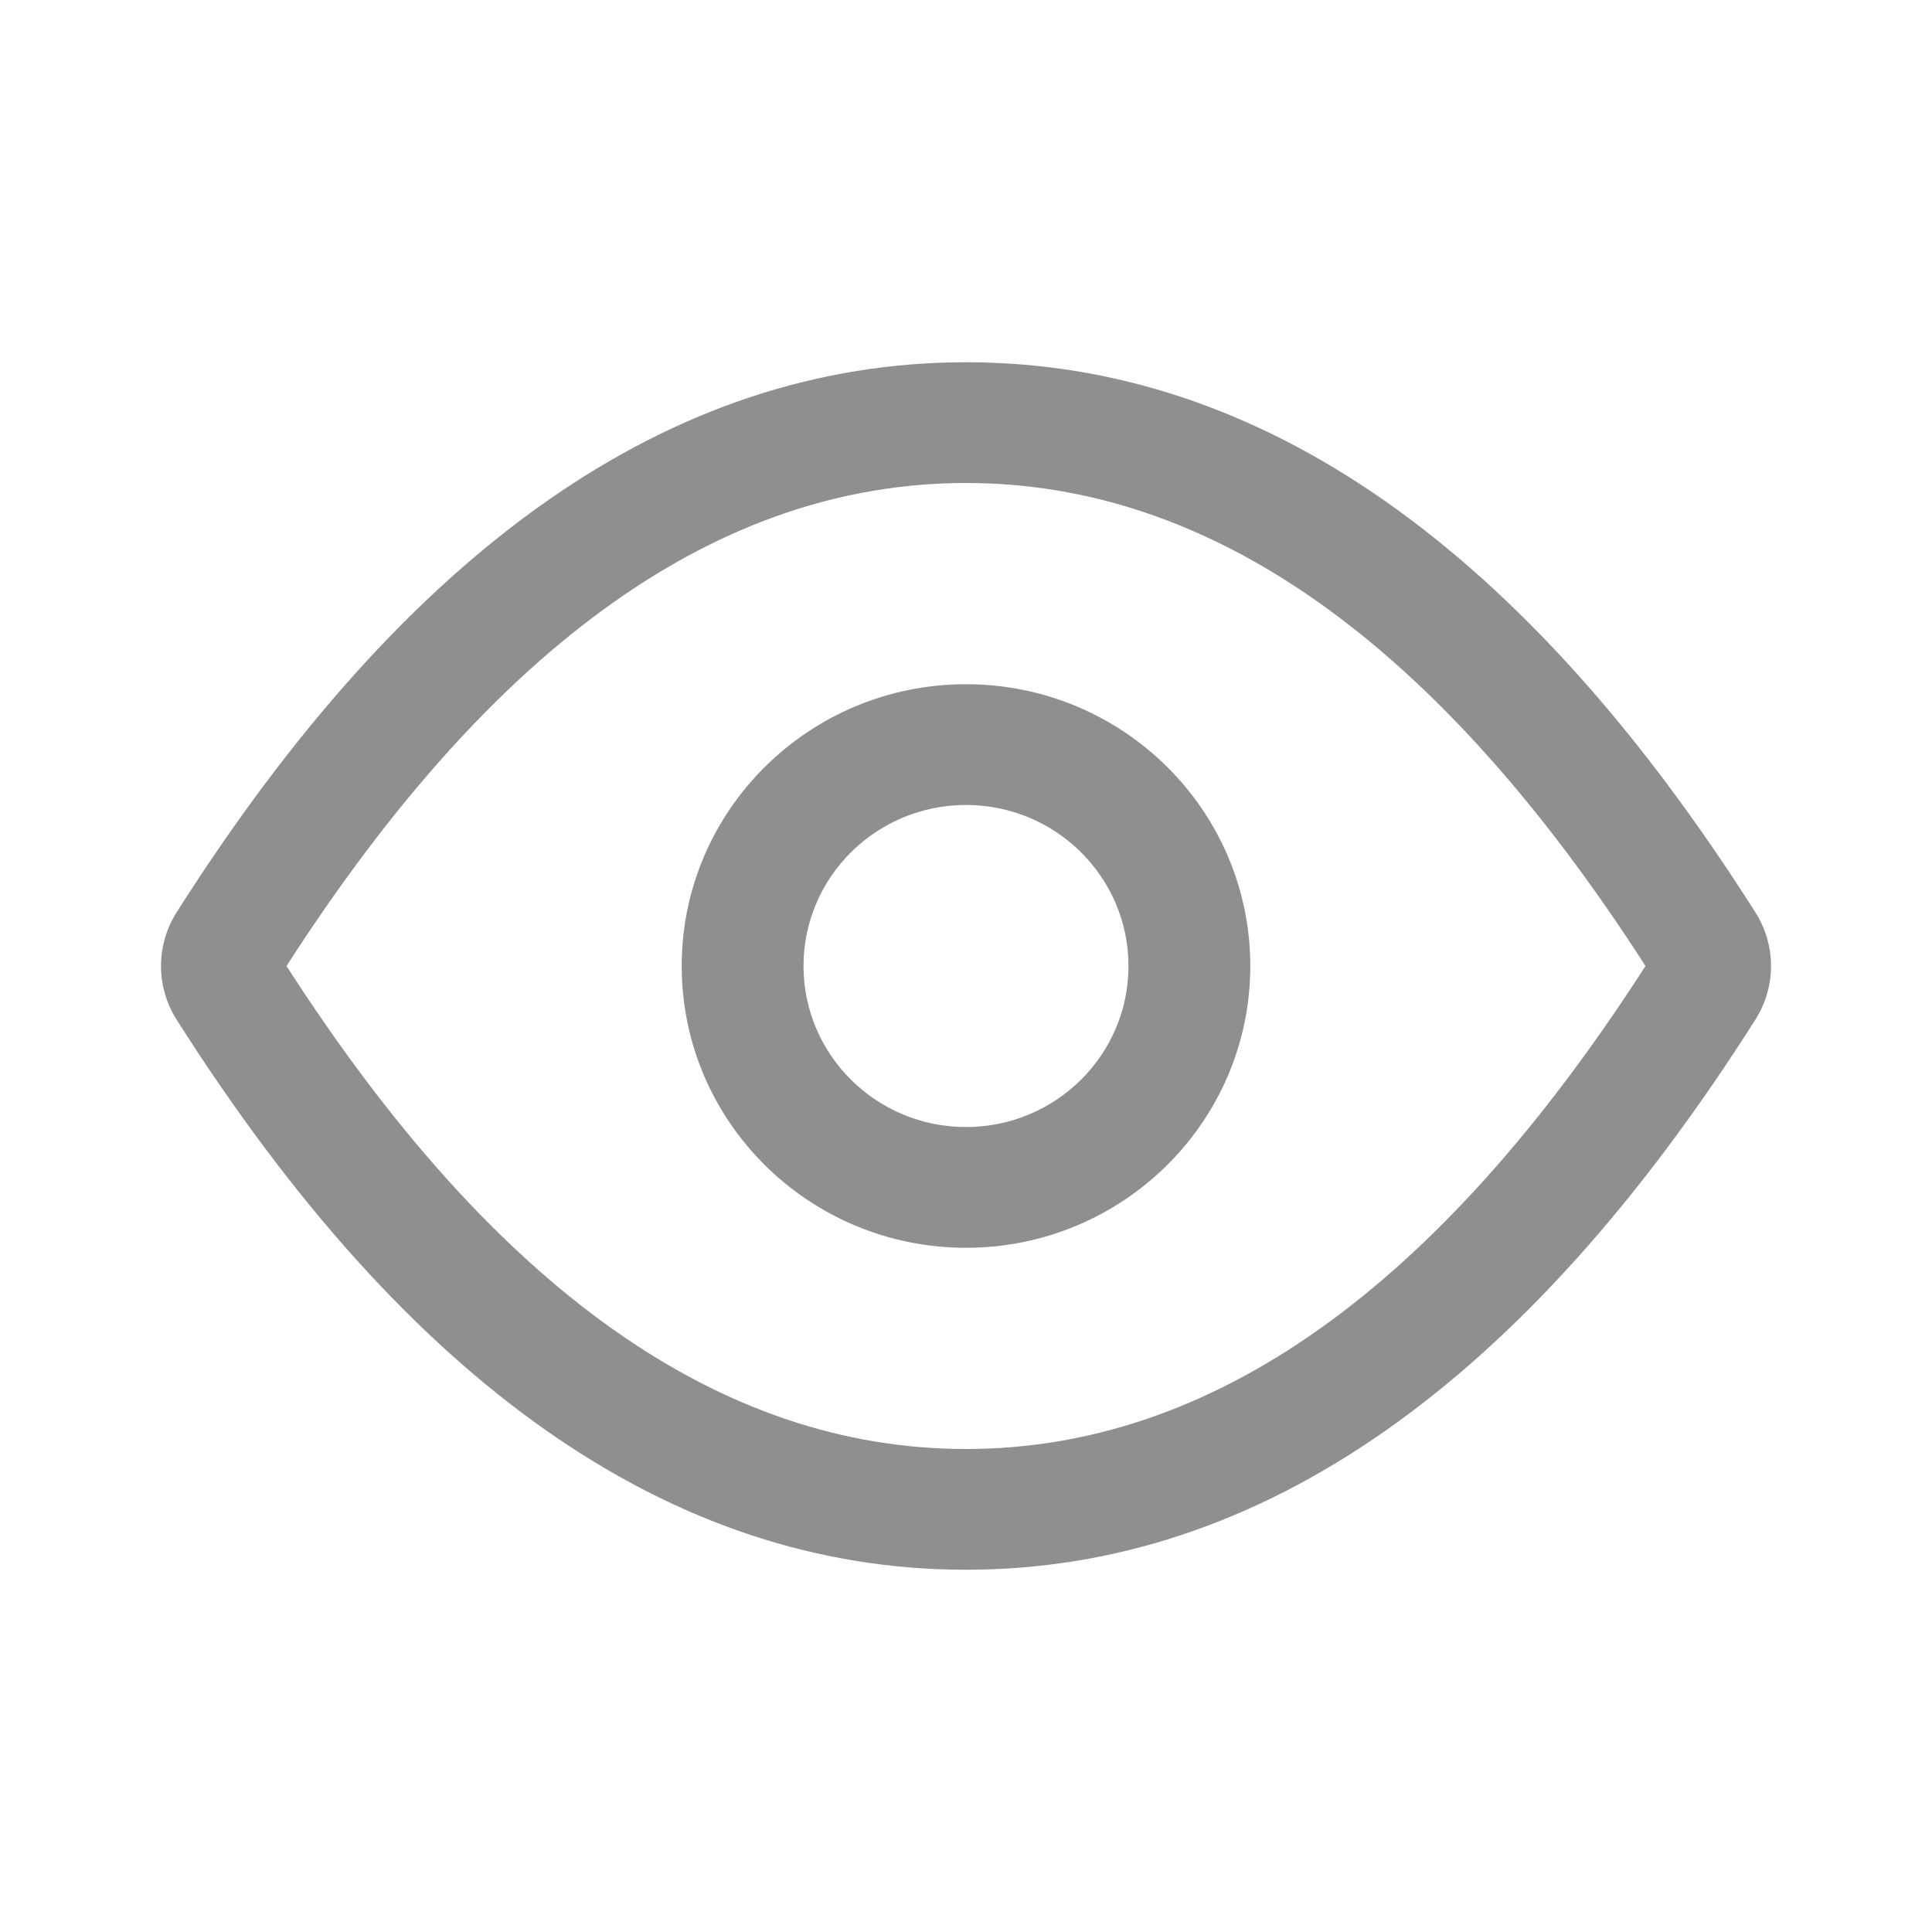 <svg xmlns="http://www.w3.org/2000/svg" width="20" height="20" viewBox="0 0 20 20">
    <g fill="none" fill-rule="evenodd">
        <g>
            <g>
                <g>
                    <path fill="#8F8F8F" d="M10 16.25c-3.056 0-5.782-1.928-8.172-5.695-.215-.339-.215-.771 0-1.11C4.218 5.678 6.944 3.75 10 3.75c3.056 0 5.782 1.928 8.172 5.695.215.339.215.771 0 1.11-2.39 3.767-5.116 5.695-8.172 5.695zM10 5c-2.53 0-4.872 1.638-7.034 5C5.128 13.362 7.47 15 10 15c2.53 0 4.872-1.638 7.034-5C14.872 6.638 12.53 5 10 5zm0 7.917c-1.625 0-2.943-1.306-2.943-2.917 0-1.61 1.318-2.917 2.943-2.917S12.943 8.39 12.943 10c0 1.61-1.318 2.917-2.943 2.917zm0-1.25c.929 0 1.682-.747 1.682-1.667S10.929 8.333 10 8.333c-.929 0-1.682.747-1.682 1.667s.753 1.667 1.682 1.667z" transform="translate(-324 -237) translate(31 221) translate(293 16)"/>
                </g>
            </g>
        </g>
    </g>
</svg>
